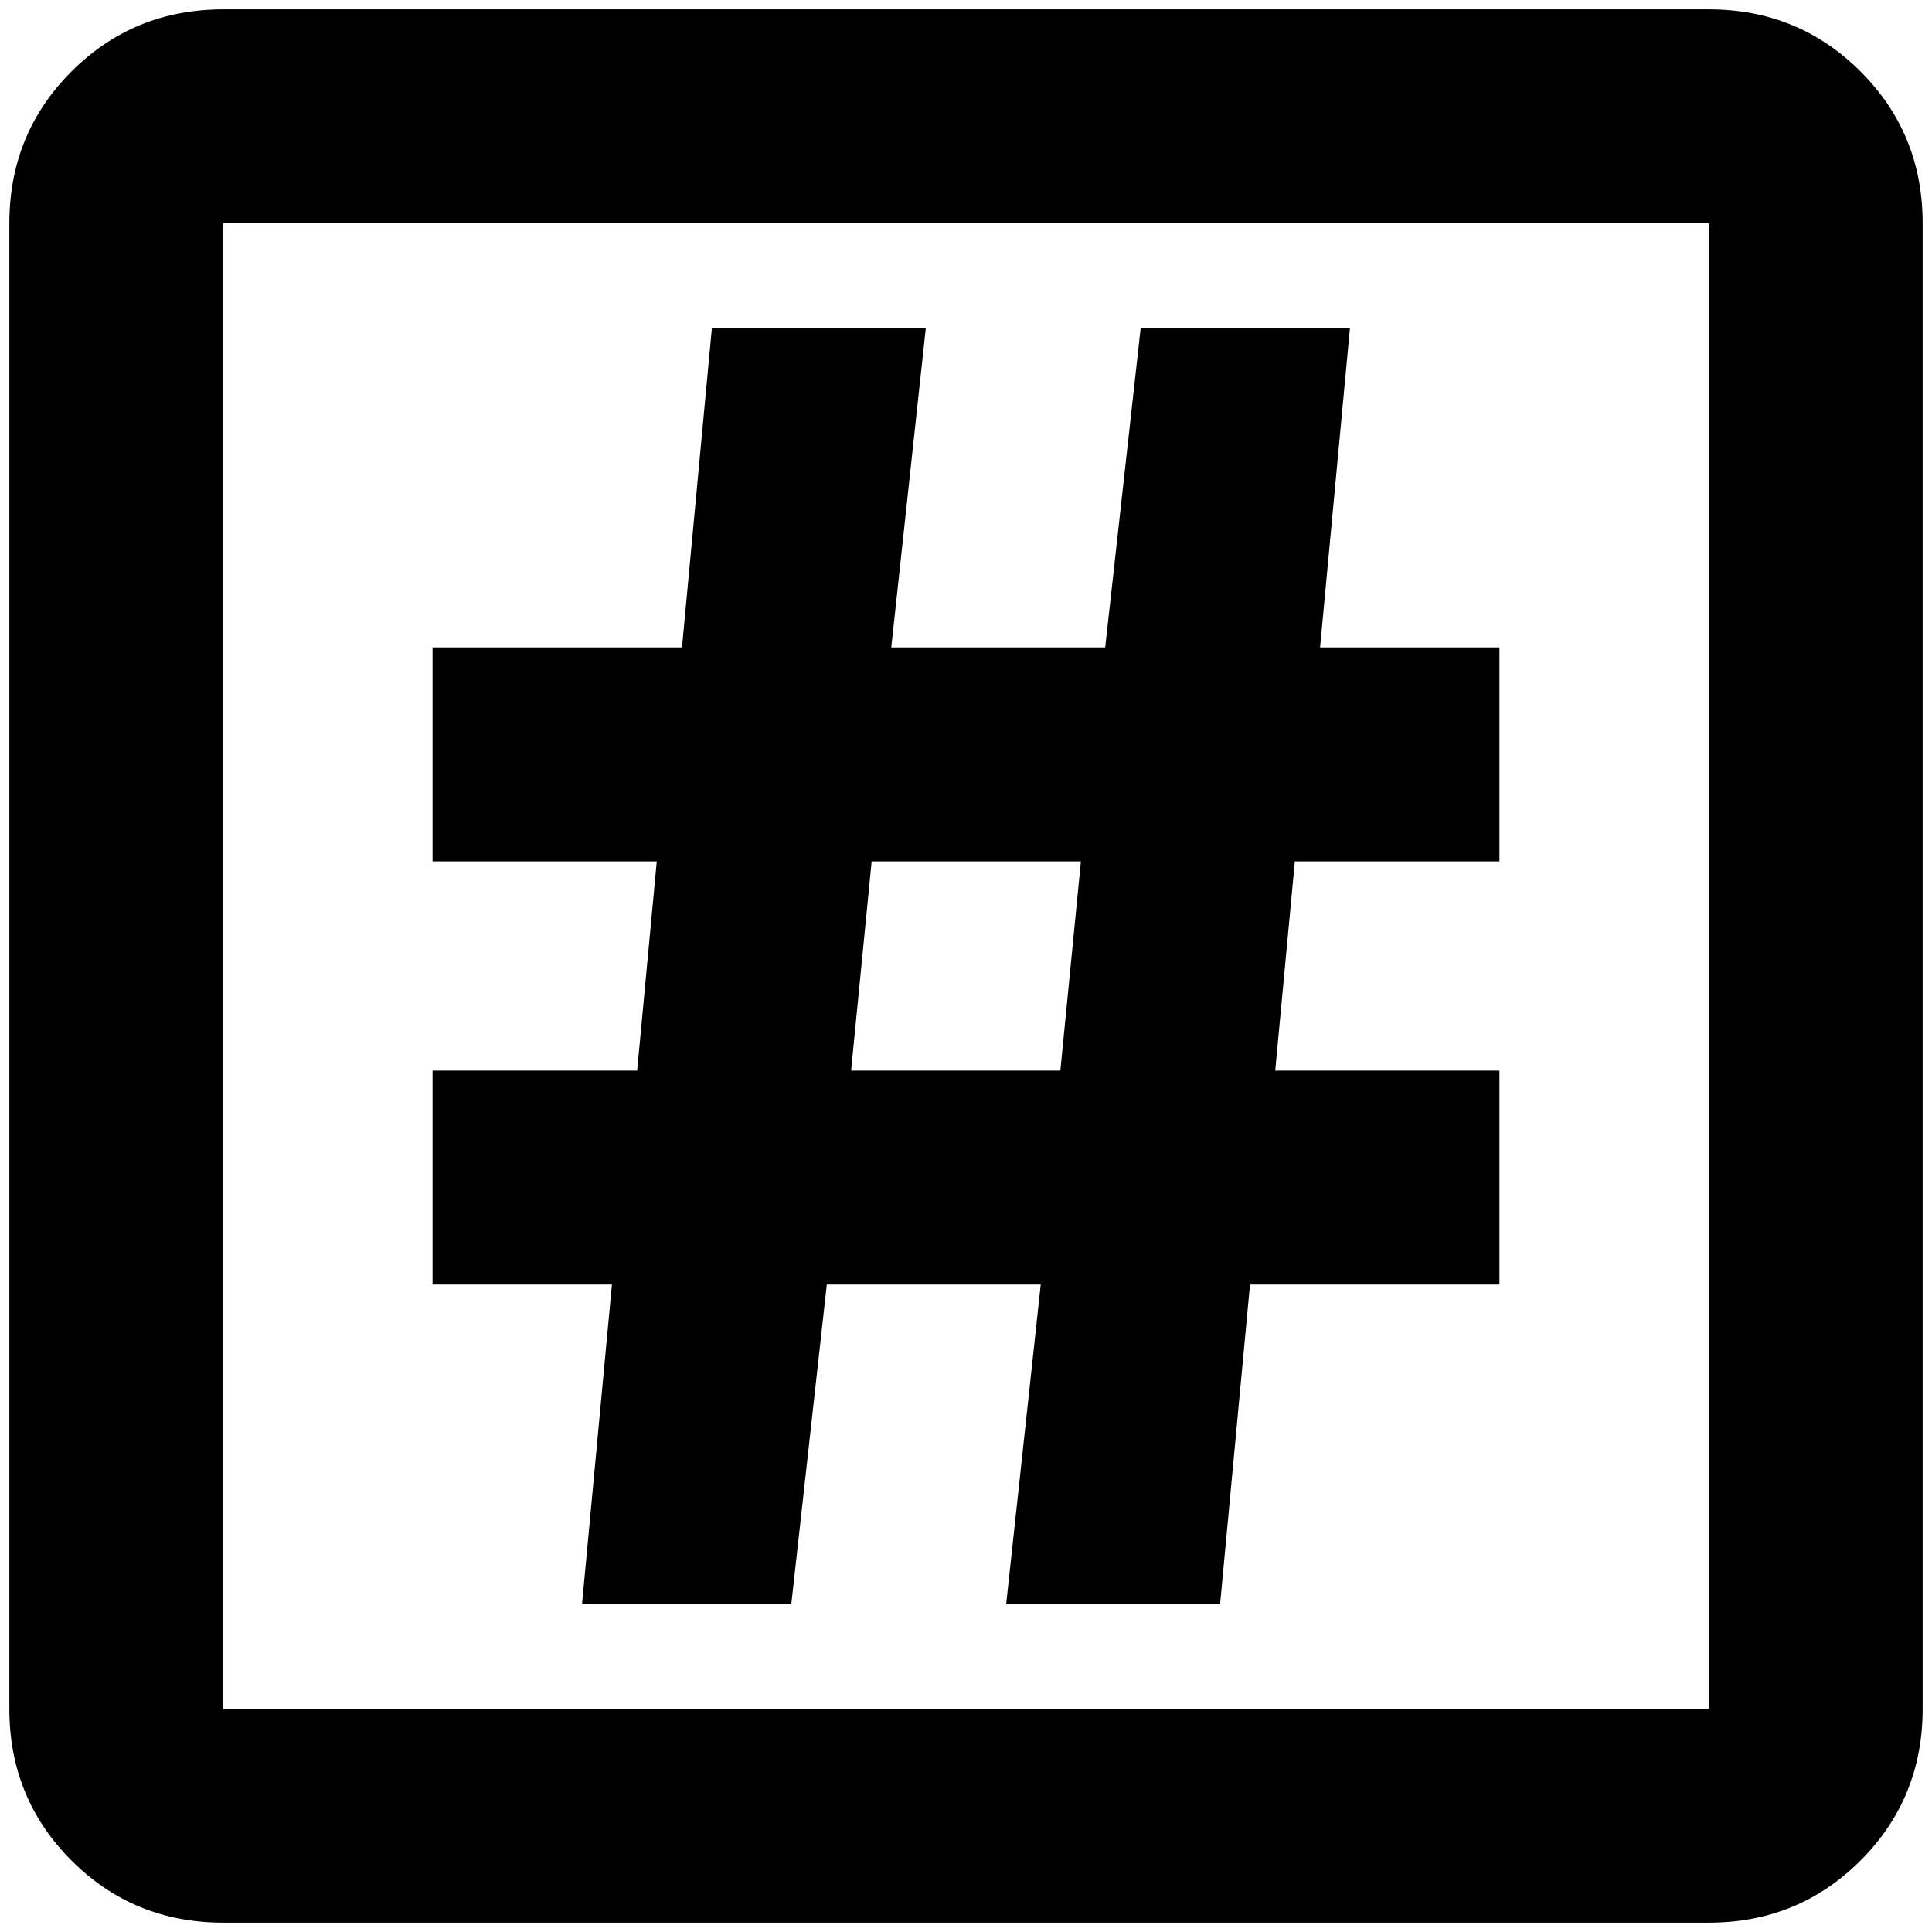 <?xml version="1.0" standalone="no"?>
<!DOCTYPE svg PUBLIC "-//W3C//DTD SVG 1.1//EN" "http://www.w3.org/Graphics/SVG/1.1/DTD/svg11.dtd" >
<svg xmlns="http://www.w3.org/2000/svg" xmlns:xlink="http://www.w3.org/1999/xlink" version="1.1" width="2048" height="2048" viewBox="-10 0 2068 2048">
   <path fill="currentColor"
d="M1819 1819h-1590v-1590h1590v1590zM1819 0h-1590q-96 0 -162.5 66.5t-66.5 162.5v1590q0 96 66.5 162.5t162.5 66.5h1590q96 0 162.5 -66.5t66.5 -162.5v-1590q0 -96 -66.5 -162.5t-162.5 -66.5zM453 683h267l32 -342h229l-37 342h229l38 -342h224l-32 342h192v229h-219
l-21 224h240v229h-267l-32 342h-229l37 -342h-229l-38 342h-224l32 -342h-192v-229h219l21 -224h-240v-229zM923 912l-22 224h224l22 -224h-224z" />
</svg>
